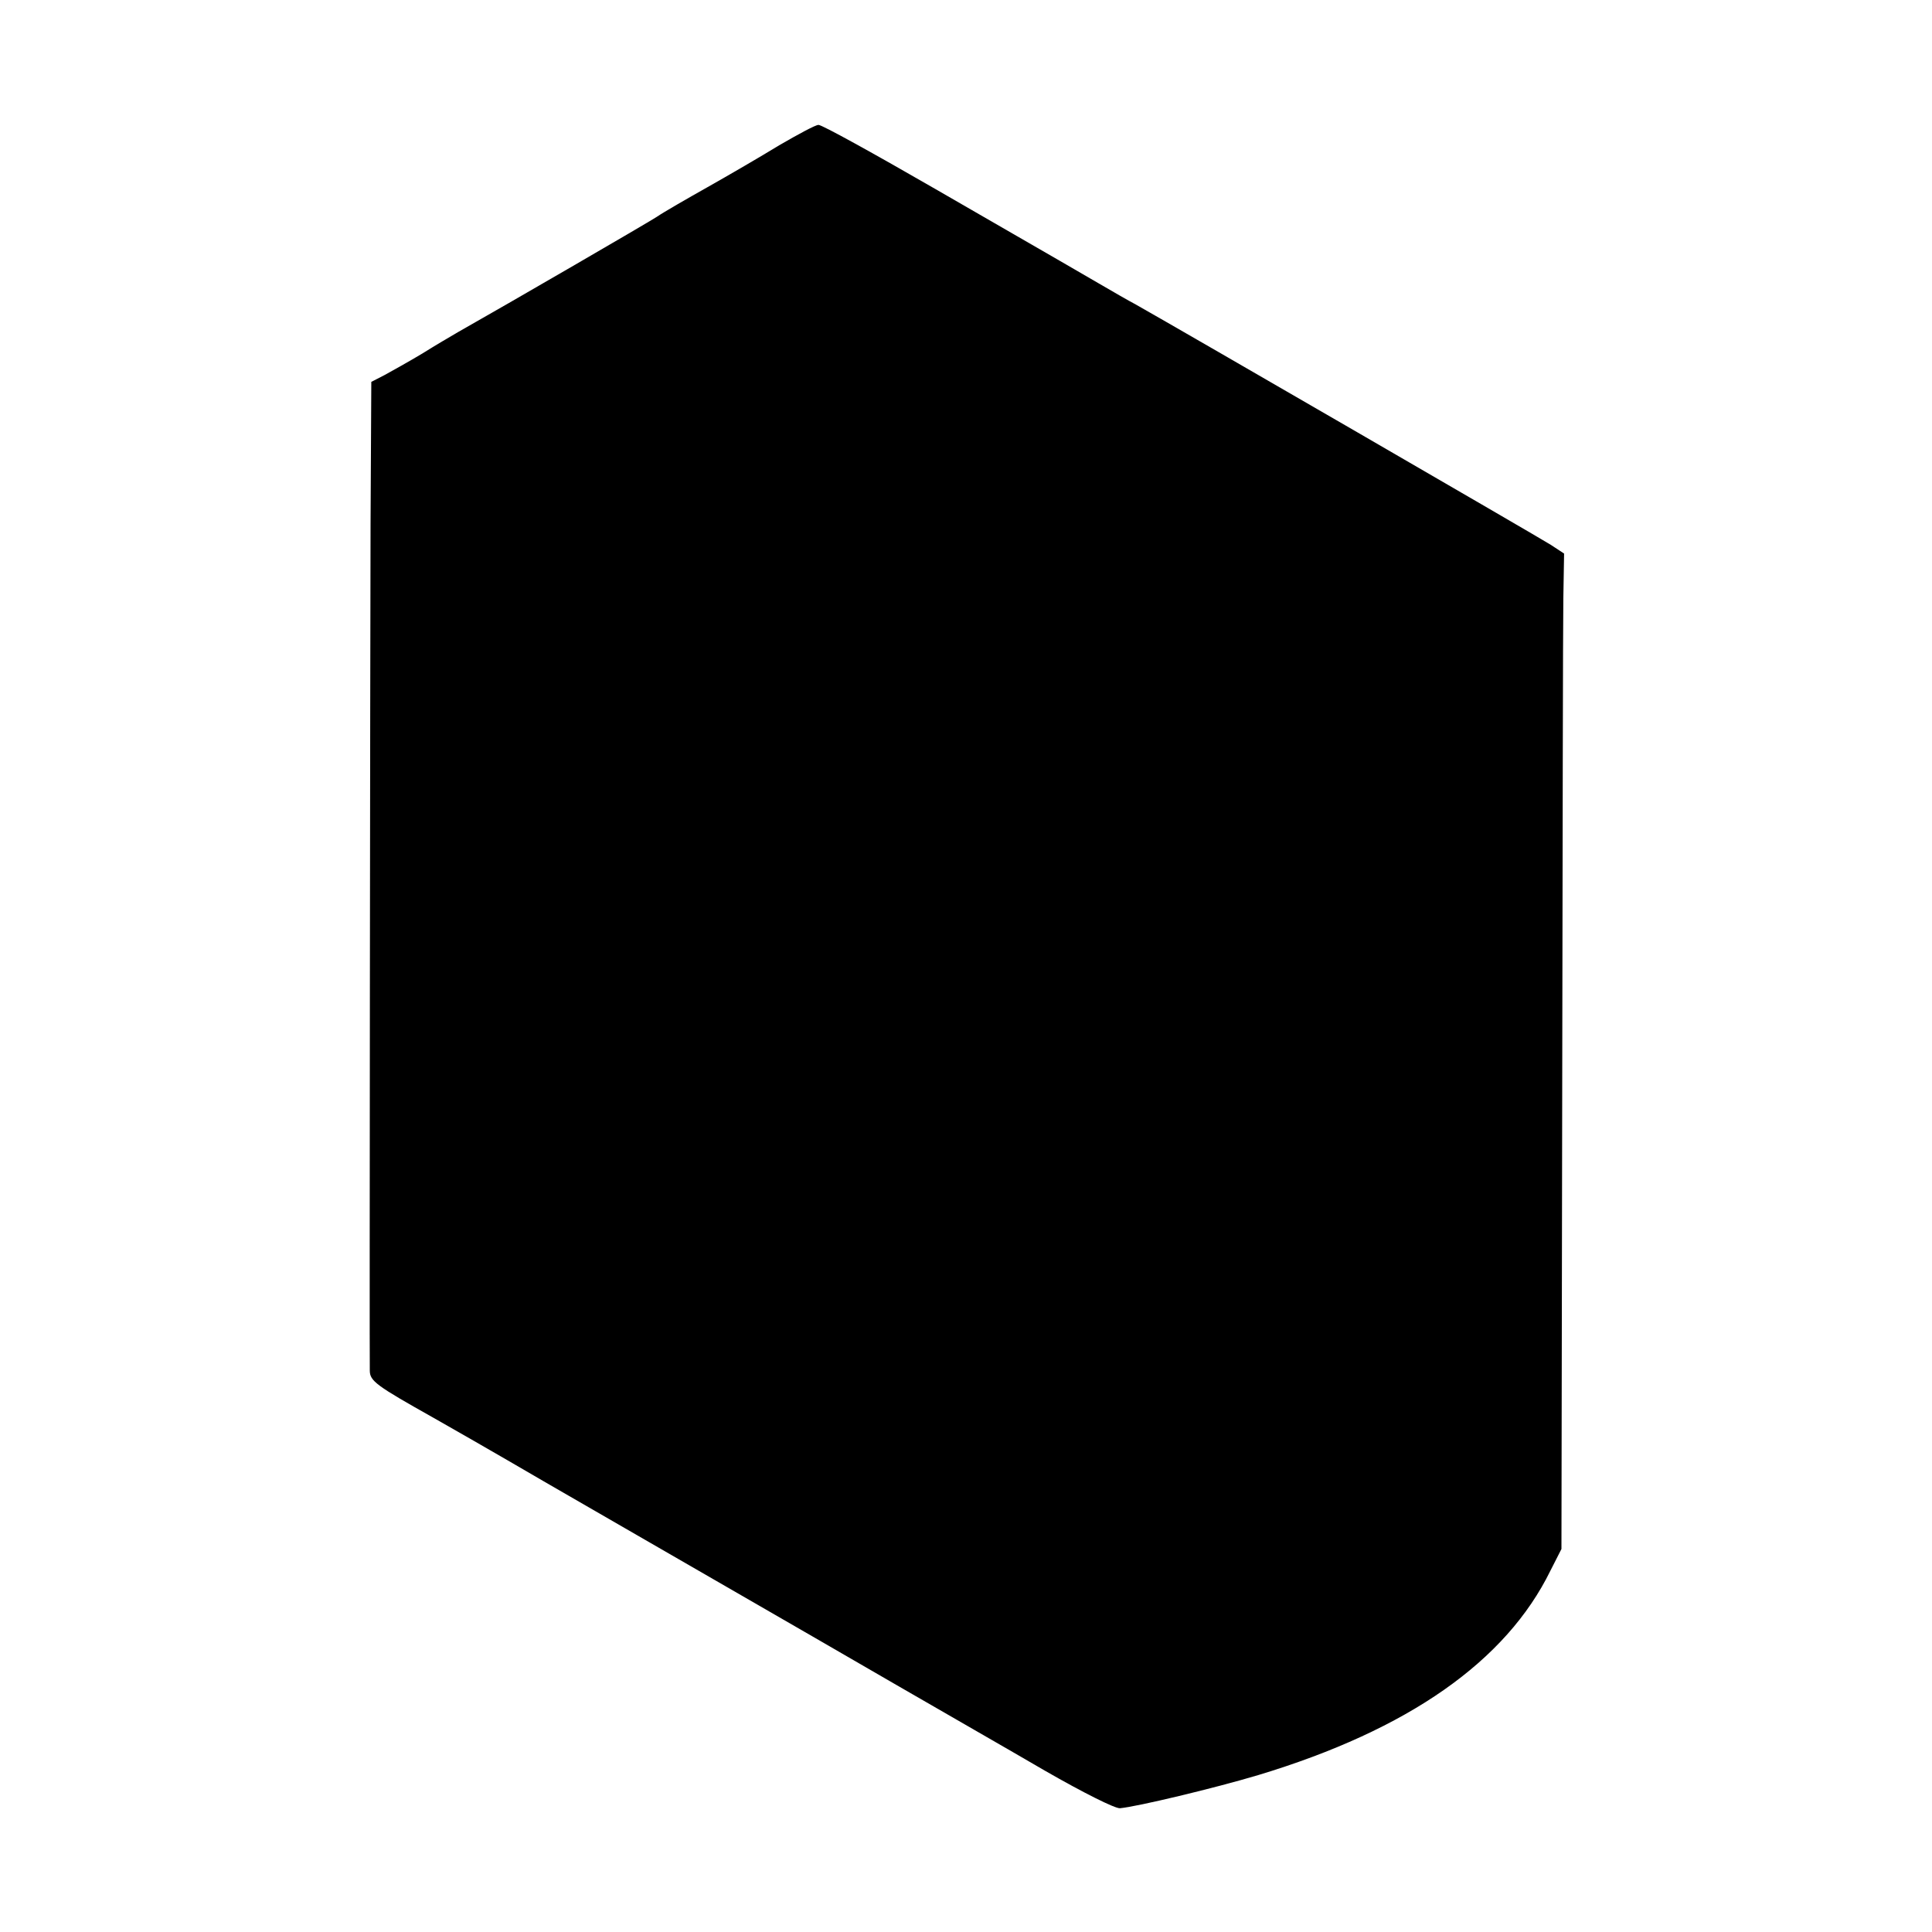 <?xml version="1.0" standalone="no"?>
<!DOCTYPE svg PUBLIC "-//W3C//DTD SVG 20010904//EN"
 "http://www.w3.org/TR/2001/REC-SVG-20010904/DTD/svg10.dtd">
<svg version="1.0" xmlns="http://www.w3.org/2000/svg"
 width="512pt" height="512pt" viewBox="0 0 512 512"
 preserveAspectRatio="xMidYMid meet">
<g transform="translate(0,512) scale(0.1,-0.1)"
fill="#000000" stroke="none">
<path d="M2065 4735 c-49 -30 -135 -80 -190 -111 -55 -31 -116 -66 -135 -79
-28 -18 -395 -231 -526 -305 -17 -10 -60 -35 -95 -57 -35 -21 -80 -46 -100
-57 l-35 -18 -2 -377 c-1 -350 -3 -2183 -2 -2243 0 -28 17 -40 170 -126 25
-14 158 -90 295 -170 138 -80 354 -204 480 -277 127 -73 329 -190 450 -260
121 -70 299 -172 395 -228 101 -58 185 -100 198 -99 45 4 250 53 367 88 397
120 656 301 774 542 l29 57 2 1200 c1 660 2 1254 3 1319 l2 119 -35 23 c-28
18 -976 567 -1100 637 -19 10 -64 36 -100 57 -36 21 -81 47 -100 58 -19 11
-168 97 -331 191 -163 94 -302 171 -310 170 -8 0 -54 -25 -104 -54z"/>
</g>
</svg>
